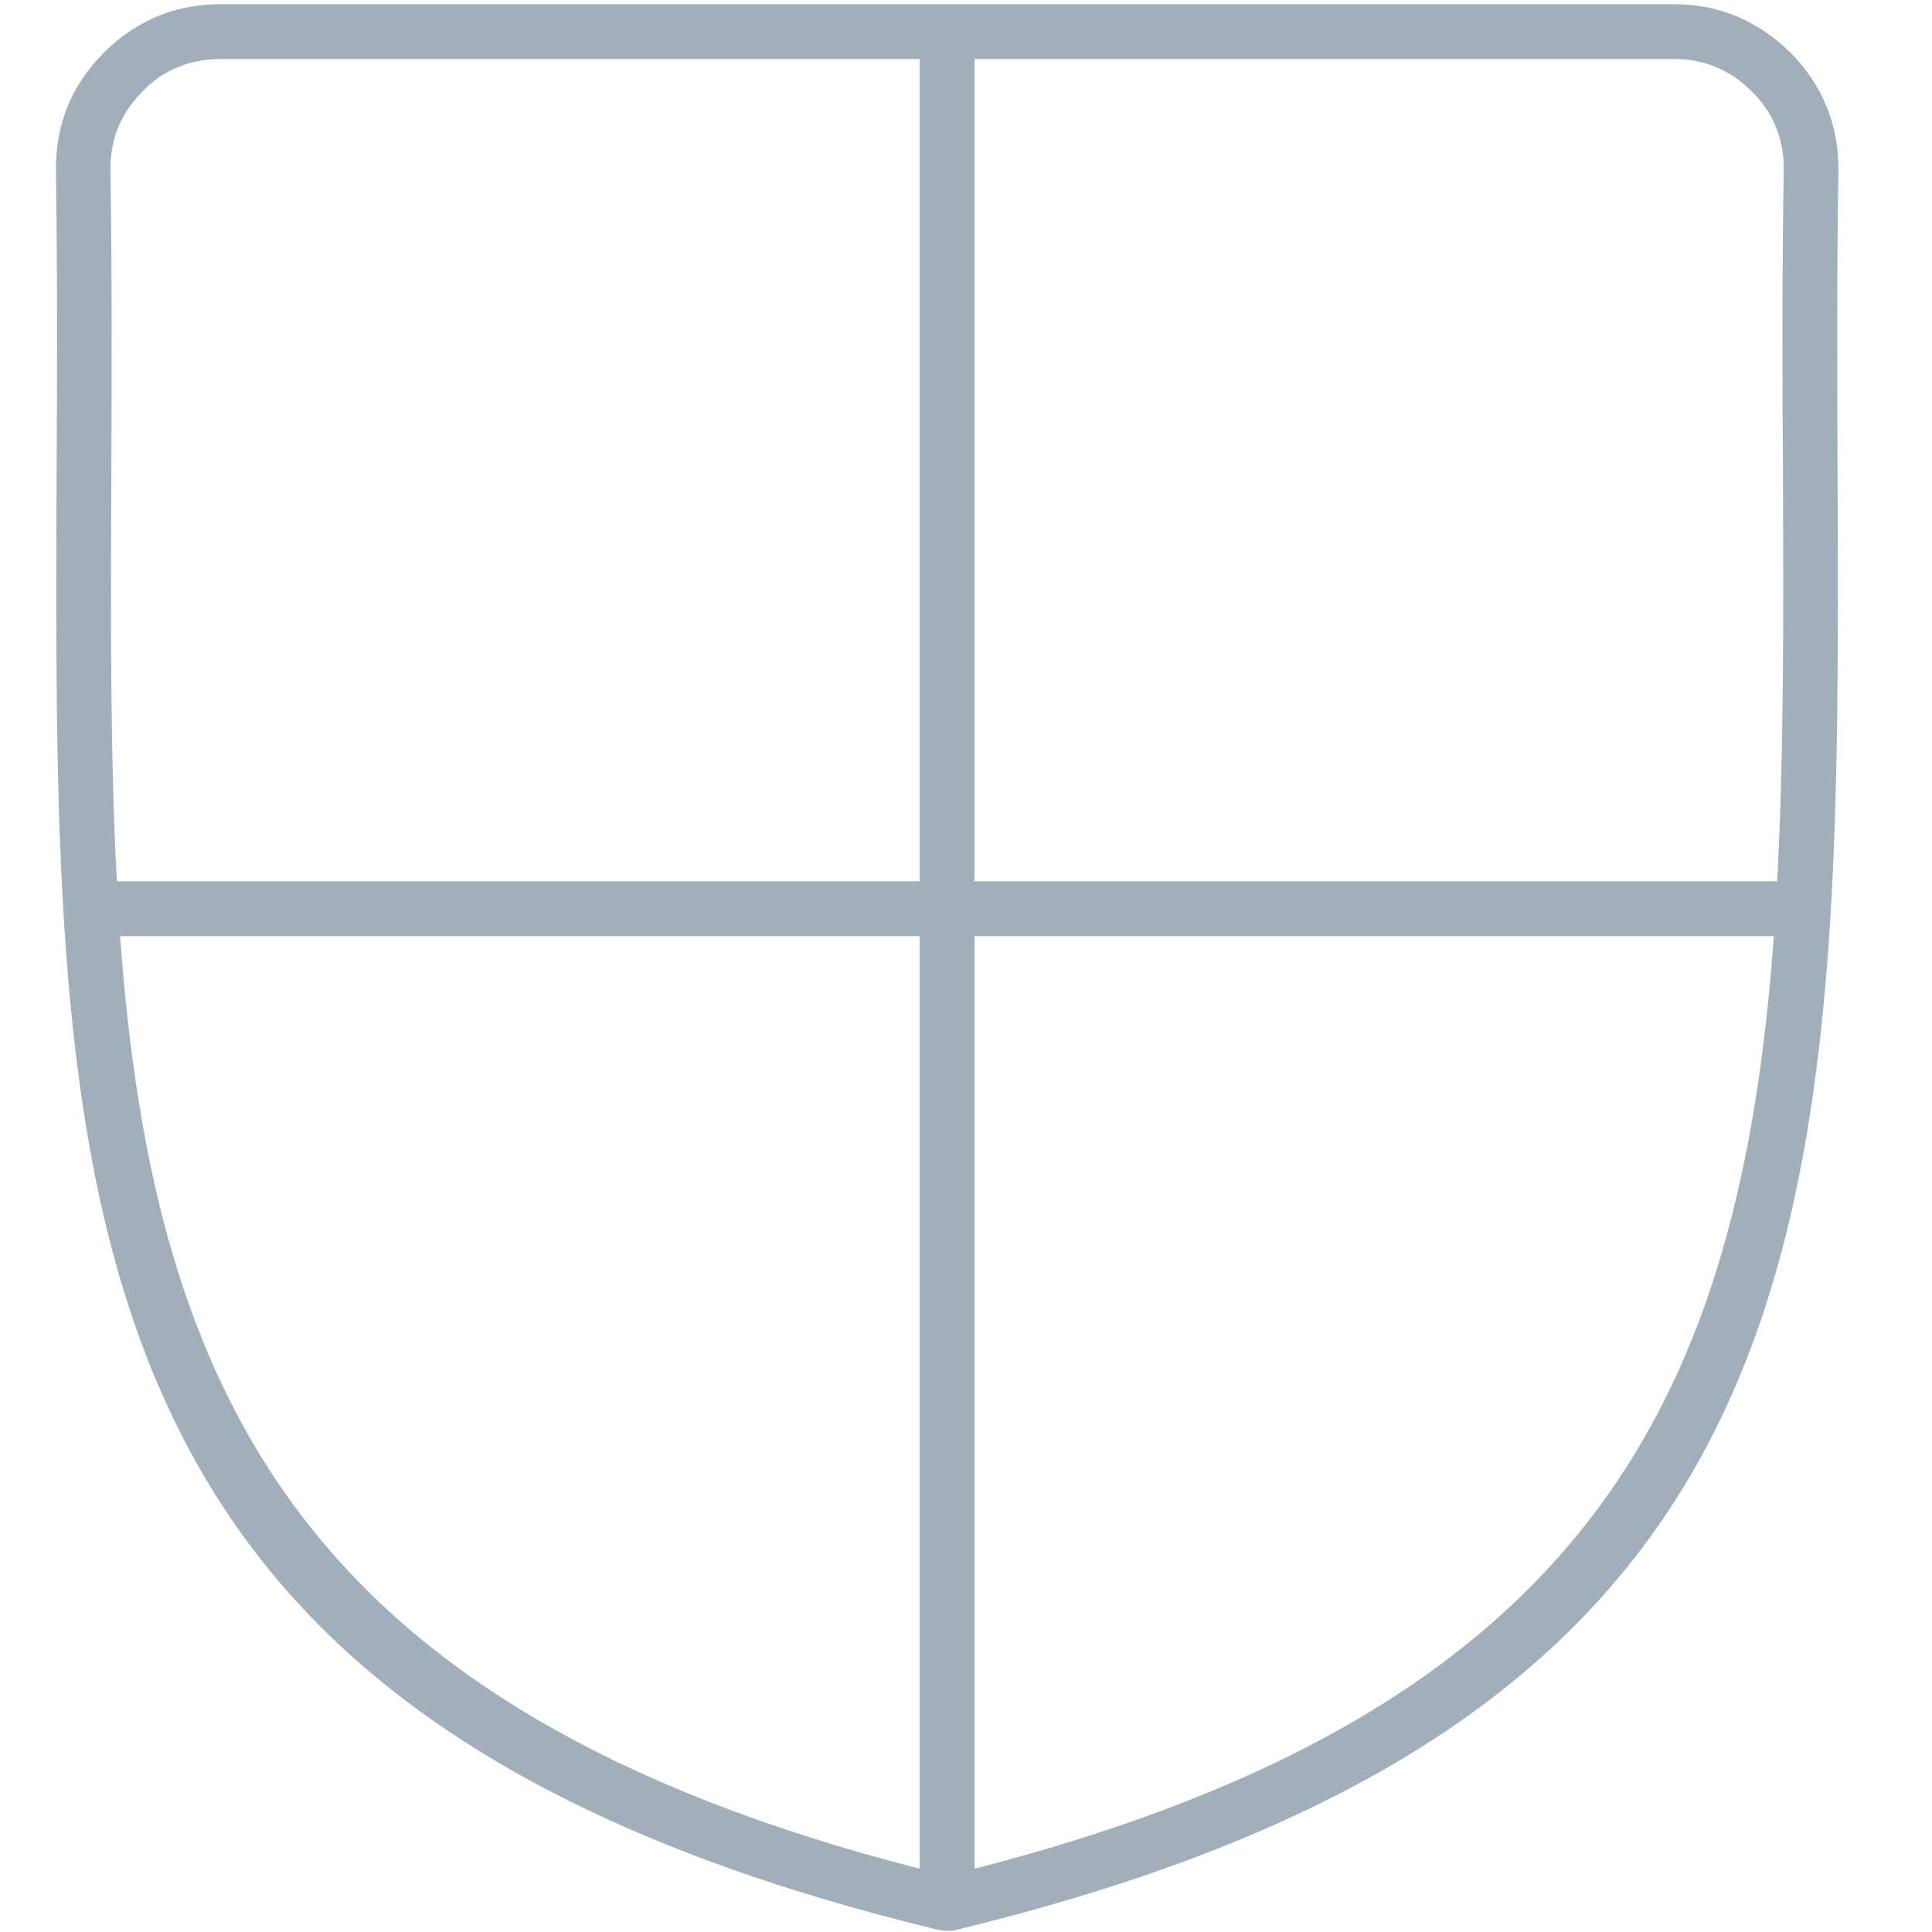 <svg version="1.0" xmlns="http://www.w3.org/2000/svg" viewBox="0 0 18.23 18.23" xml:space="preserve">
<title>shield-icon-uc-santa-barbara</title>
<path  style="fill:#a1afba;fill-rule:evenodd"  fill-rule="evenodd" clip-rule="evenodd" d="M8.851,18.209C0.488,16.187,0.507,11.435,0.534,4.46
	C0.54,3.55,0.542,2.604,0.528,1.619V1.617C0.524,1.402,0.56,1.202,0.633,1.015c0.076-0.188,0.189-0.358,0.339-0.51
	c0.151-0.153,0.32-0.269,0.505-0.348C1.662,0.079,1.864,0.04,2.079,0.04h13.718c0.212,0,0.415,0.04,0.6,0.118
	c0.184,0.079,0.354,0.194,0.507,0.348c0.148,0.152,0.261,0.322,0.336,0.51c0.075,0.187,0.109,0.387,0.107,0.602
	c-0.016,0.985-0.011,1.933-0.008,2.843c0.027,6.975,0.045,11.727-8.318,13.749c-0.027,0.008-0.055,0.01-0.084,0.01
	C8.905,18.219,8.877,18.217,8.851,18.209 M9.195,8.316h7.574c0.064-1.193,0.06-2.48,0.055-3.855
	c-0.007-0.912-0.009-1.864,0.007-2.852c0.003-0.145-0.021-0.28-0.071-0.403c-0.047-0.122-0.123-0.236-0.227-0.339
	c-0.101-0.104-0.214-0.182-0.335-0.231c-0.122-0.053-0.255-0.079-0.401-0.079H9.195V8.316z M16.738,8.833H9.195v8.8
	C15.046,16.131,16.425,13.127,16.738,8.833 M8.678,17.633v-8.8H1.133C1.448,13.127,2.827,16.133,8.678,17.633 M1.102,8.316h7.576
	V0.557H2.079c-0.147,0-0.283,0.026-0.404,0.079C1.552,0.685,1.44,0.762,1.341,0.867C1.239,0.969,1.163,1.083,1.113,1.206
	C1.064,1.329,1.04,1.464,1.042,1.609c0.016,0.988,0.012,1.94,0.009,2.852C1.044,5.836,1.04,7.124,1.102,8.316"/>
</svg>
